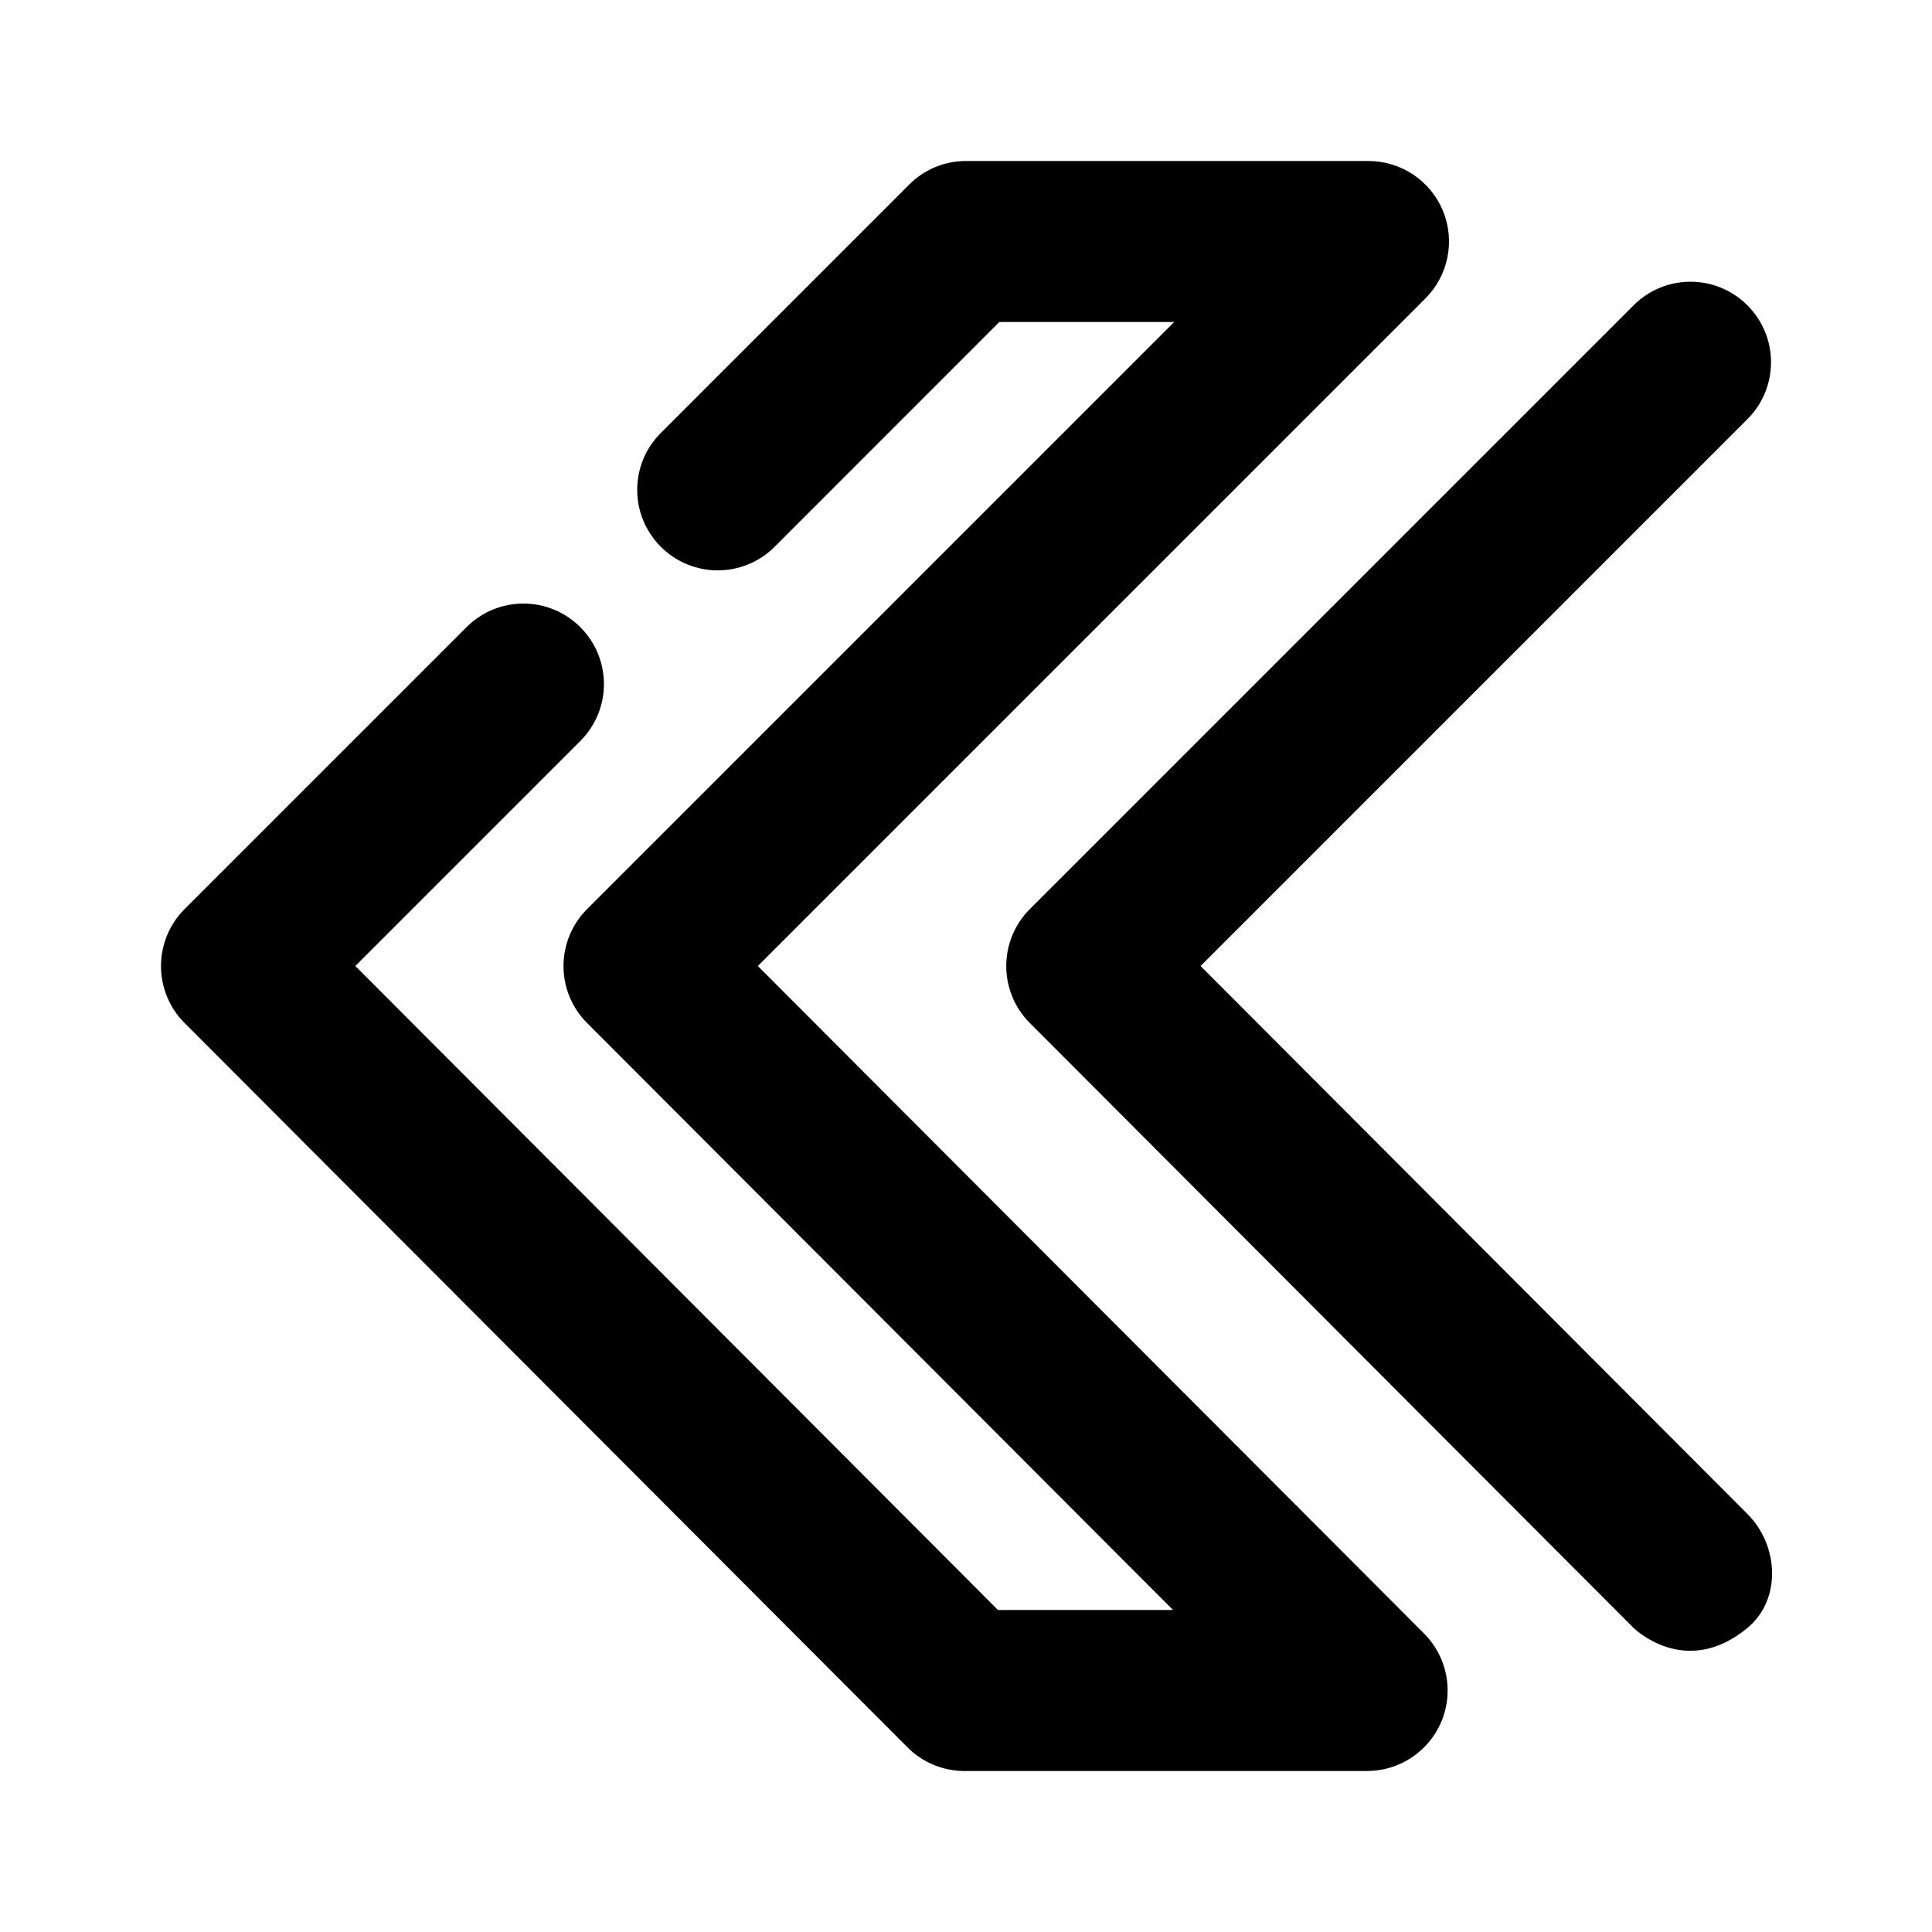 <?xml version="1.0" encoding="utf-8"?>
<!-- Generator: Adobe Illustrator 16.0.0, SVG Export Plug-In . SVG Version: 6.00 Build 0)  -->
<!DOCTYPE svg PUBLIC "-//W3C//DTD SVG 1.1//EN" "http://www.w3.org/Graphics/SVG/1.1/DTD/svg11.dtd">
<svg version="1.1" id="Icons" xmlns="http://www.w3.org/2000/svg" xmlns:xlink="http://www.w3.org/1999/xlink" x="0px" y="0px"
	 width="24px" height="24px" viewBox="0 0 24 24" enable-background="new 0 0 24 24" xml:space="preserve">
<path id="Angle-double-left_1_" d="M16.982,22h-5c-0.266,0-0.52-0.105-0.708-0.293l-8.982-9c-0.39-0.391-0.389-1.023,0.001-1.414
	l3.502-3.502c0.391-0.391,1.023-0.391,1.414,0s0.391,1.023,0,1.414L4.414,12l7.983,8h2.175l-7.28-7.293
	c-0.39-0.391-0.389-1.023,0.001-1.414L14.586,4h-2.172L9.623,6.792c-0.391,0.391-1.023,0.391-1.414,0s-0.391-1.023,0-1.414
	l3.084-3.084C11.48,2.105,11.735,2,12,2h5c0.404,0,0.769,0.244,0.924,0.617c0.155,0.374,0.069,0.804-0.217,1.09L9.414,12
	l8.277,8.293c0.285,0.286,0.371,0.716,0.216,1.09C17.751,21.756,17.387,22,16.982,22z M21.707,20.223
	c0.425-0.352,0.392-1.023,0.001-1.415L14.914,12l6.793-6.793c0.391-0.391,0.391-1.023,0-1.414s-1.023-0.391-1.414,0l-7.5,7.5
	c-0.39,0.39-0.391,1.023-0.001,1.414l7.5,7.515C20.292,20.221,20.934,20.862,21.707,20.223z"/>
</svg>
